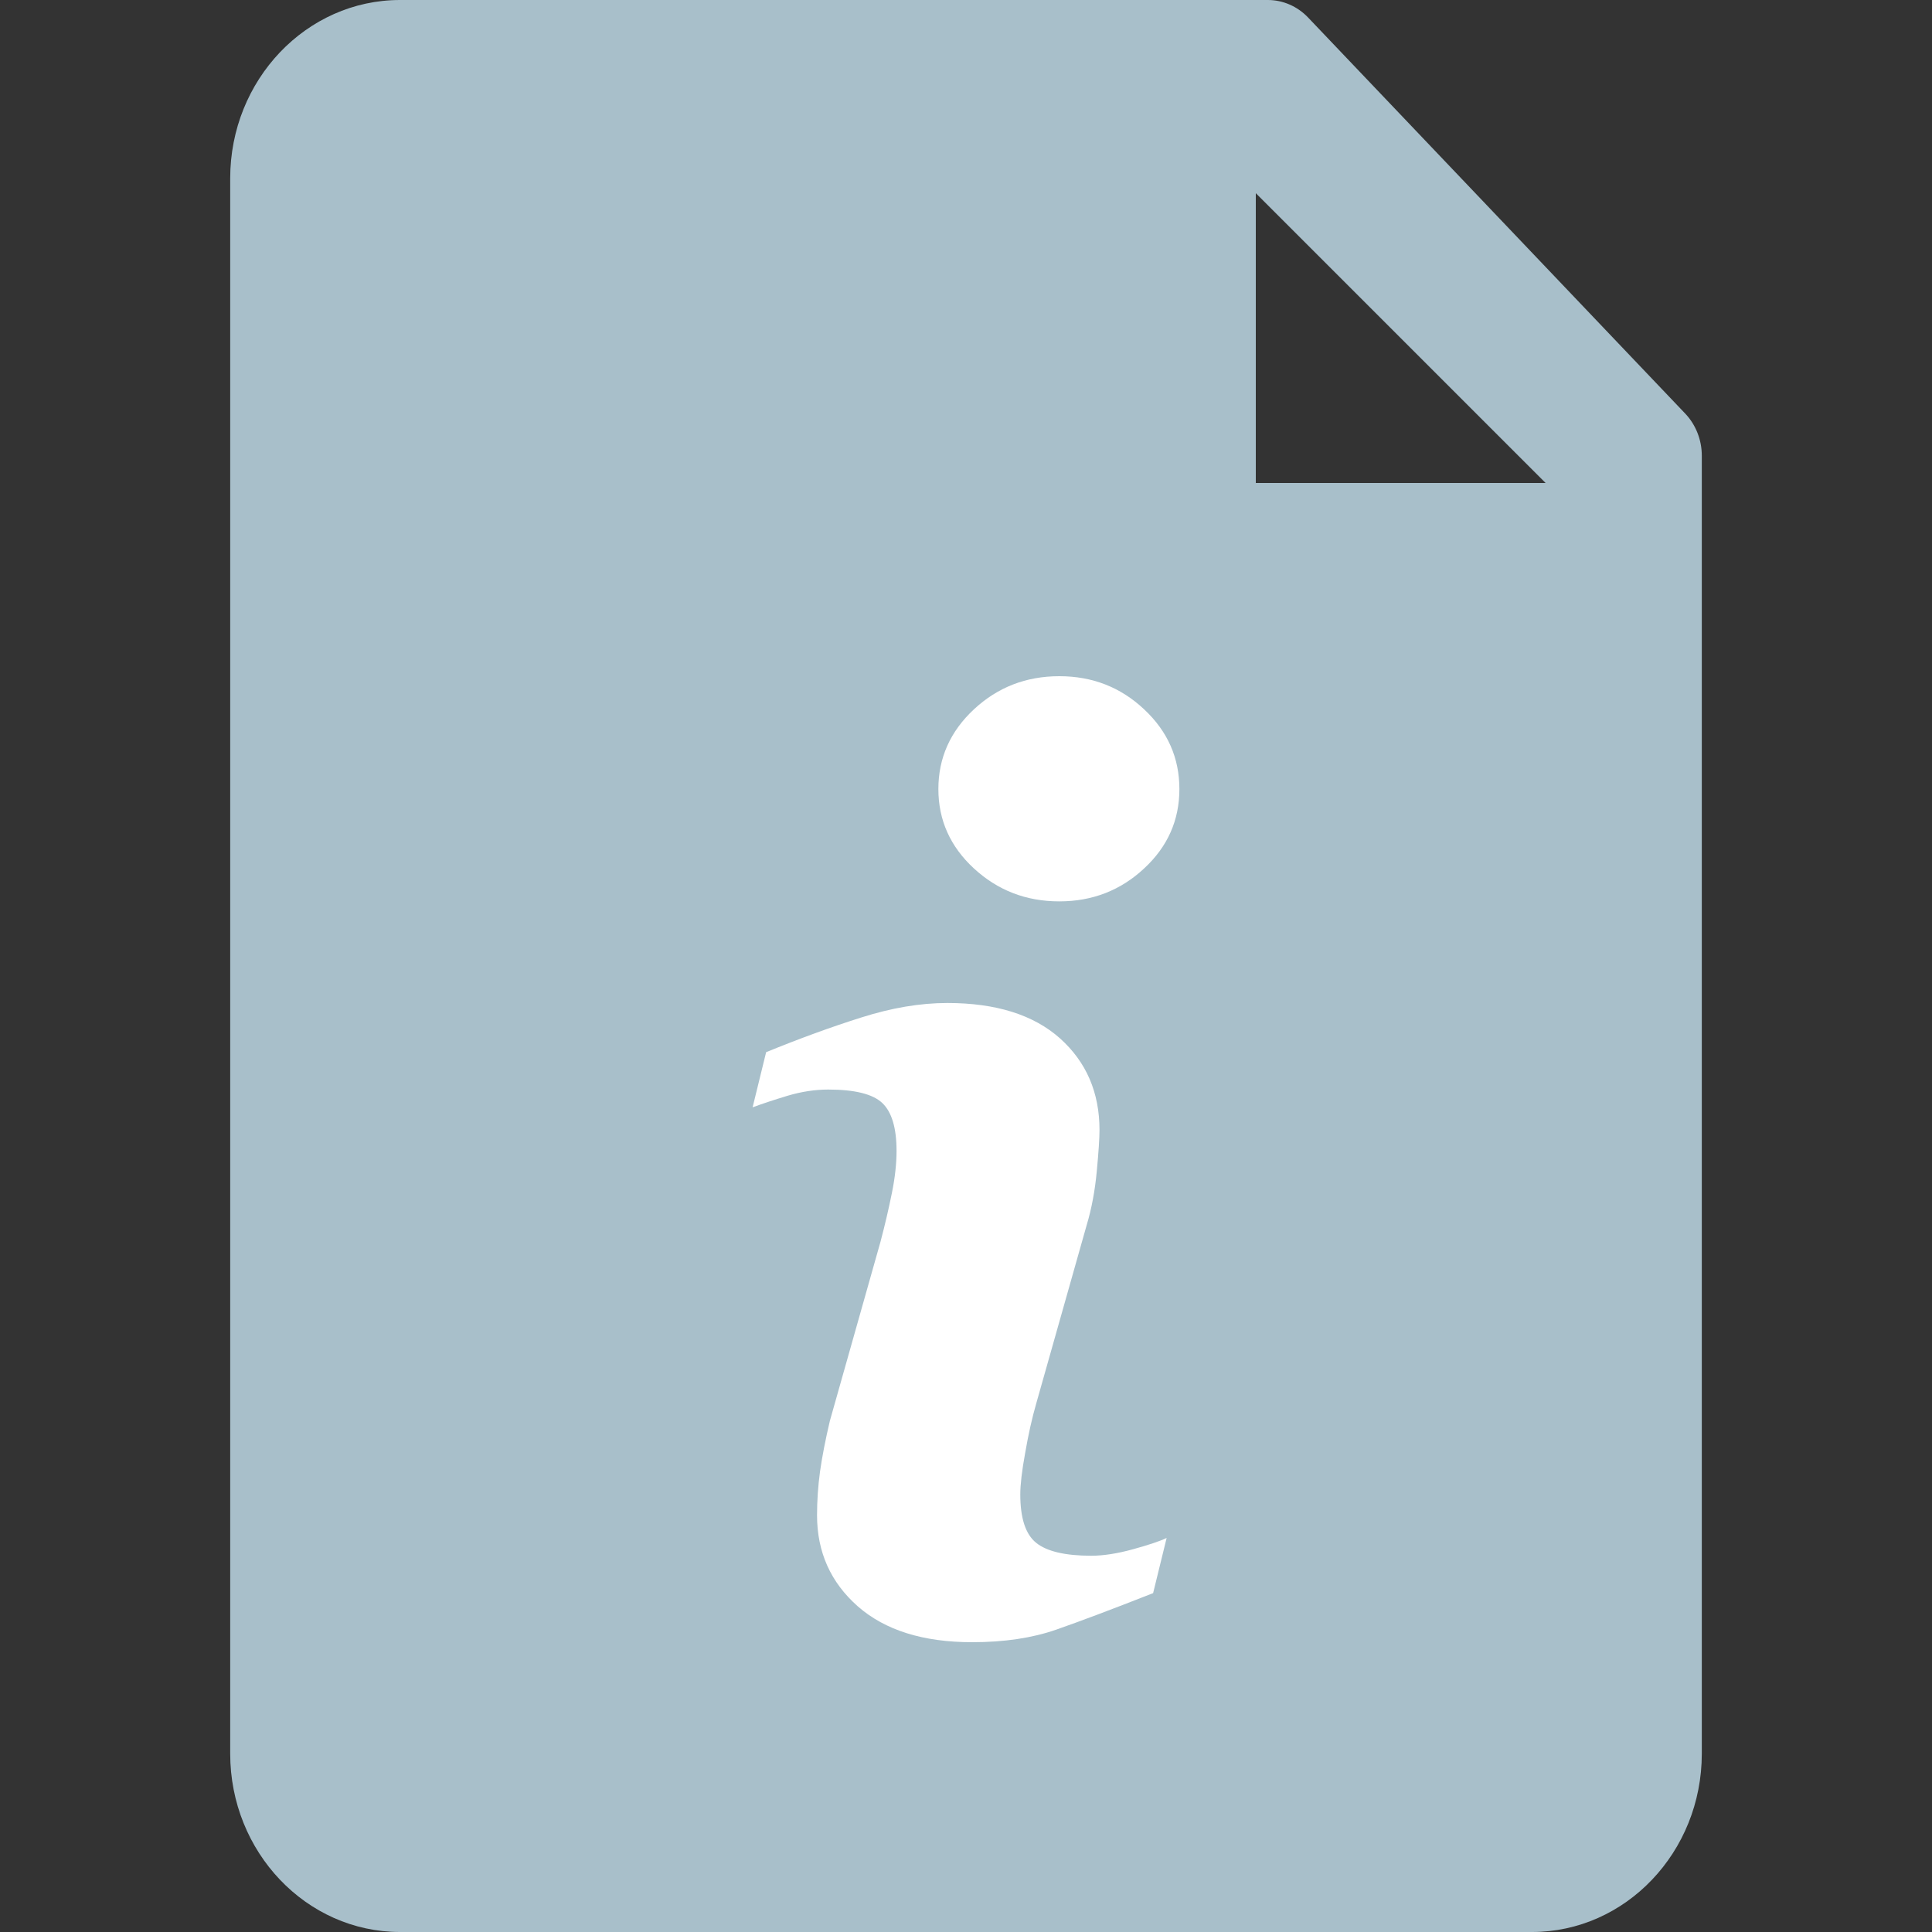 <svg width="20" height="20" viewBox="0 0 20 20" fill="none" xmlns="http://www.w3.org/2000/svg">
<rect x="0" y="0" width="20" height="20" fill="#333333" stroke="none"/>
<path d="M17.446 4.282L13.54 0.18C13.43 0.065 13.28 0 13.125 0H4.141C3.171 0 2.383 0.828 2.383 1.846V18.154C2.383 19.172 3.171 20 4.141 20H15.859C16.829 20 17.617 19.172 17.617 18.154V4.717C17.617 4.554 17.555 4.397 17.446 4.282ZM13 2L16 5H13V2Z" fill="#A8BFCA"/>
<path d="M12.077 15.921L11.937 16.492C11.518 16.657 11.183 16.783 10.934 16.87C10.684 16.957 10.394 17 10.064 17C9.556 17 9.162 16.876 8.88 16.629C8.599 16.381 8.458 16.067 8.458 15.686C8.458 15.538 8.468 15.386 8.489 15.232C8.511 15.077 8.545 14.903 8.591 14.708L9.115 12.854C9.162 12.676 9.201 12.508 9.233 12.349C9.265 12.191 9.281 12.045 9.281 11.914C9.281 11.678 9.232 11.512 9.134 11.419C9.037 11.326 8.85 11.279 8.574 11.279C8.438 11.279 8.299 11.3 8.157 11.342C8.015 11.385 7.893 11.425 7.791 11.463L7.931 10.892C8.274 10.752 8.602 10.632 8.916 10.533C9.23 10.433 9.526 10.383 9.807 10.383C10.31 10.383 10.699 10.505 10.973 10.749C11.245 10.993 11.382 11.309 11.382 11.698C11.382 11.779 11.373 11.921 11.354 12.123C11.335 12.327 11.3 12.513 11.249 12.683L10.727 14.529C10.684 14.678 10.646 14.847 10.613 15.038C10.578 15.228 10.562 15.372 10.562 15.47C10.562 15.715 10.616 15.882 10.726 15.971C10.836 16.06 11.027 16.105 11.297 16.105C11.423 16.105 11.568 16.082 11.728 16.038C11.888 15.994 12.005 15.955 12.077 15.921ZM12.209 8.168C12.209 8.49 12.088 8.764 11.844 8.99C11.601 9.217 11.308 9.331 10.966 9.331C10.622 9.331 10.328 9.217 10.082 8.99C9.837 8.764 9.714 8.49 9.714 8.168C9.714 7.847 9.837 7.571 10.082 7.343C10.328 7.114 10.622 7 10.966 7C11.308 7 11.601 7.114 11.844 7.343C12.088 7.571 12.209 7.847 12.209 8.168Z" fill="white"/>
</svg>
